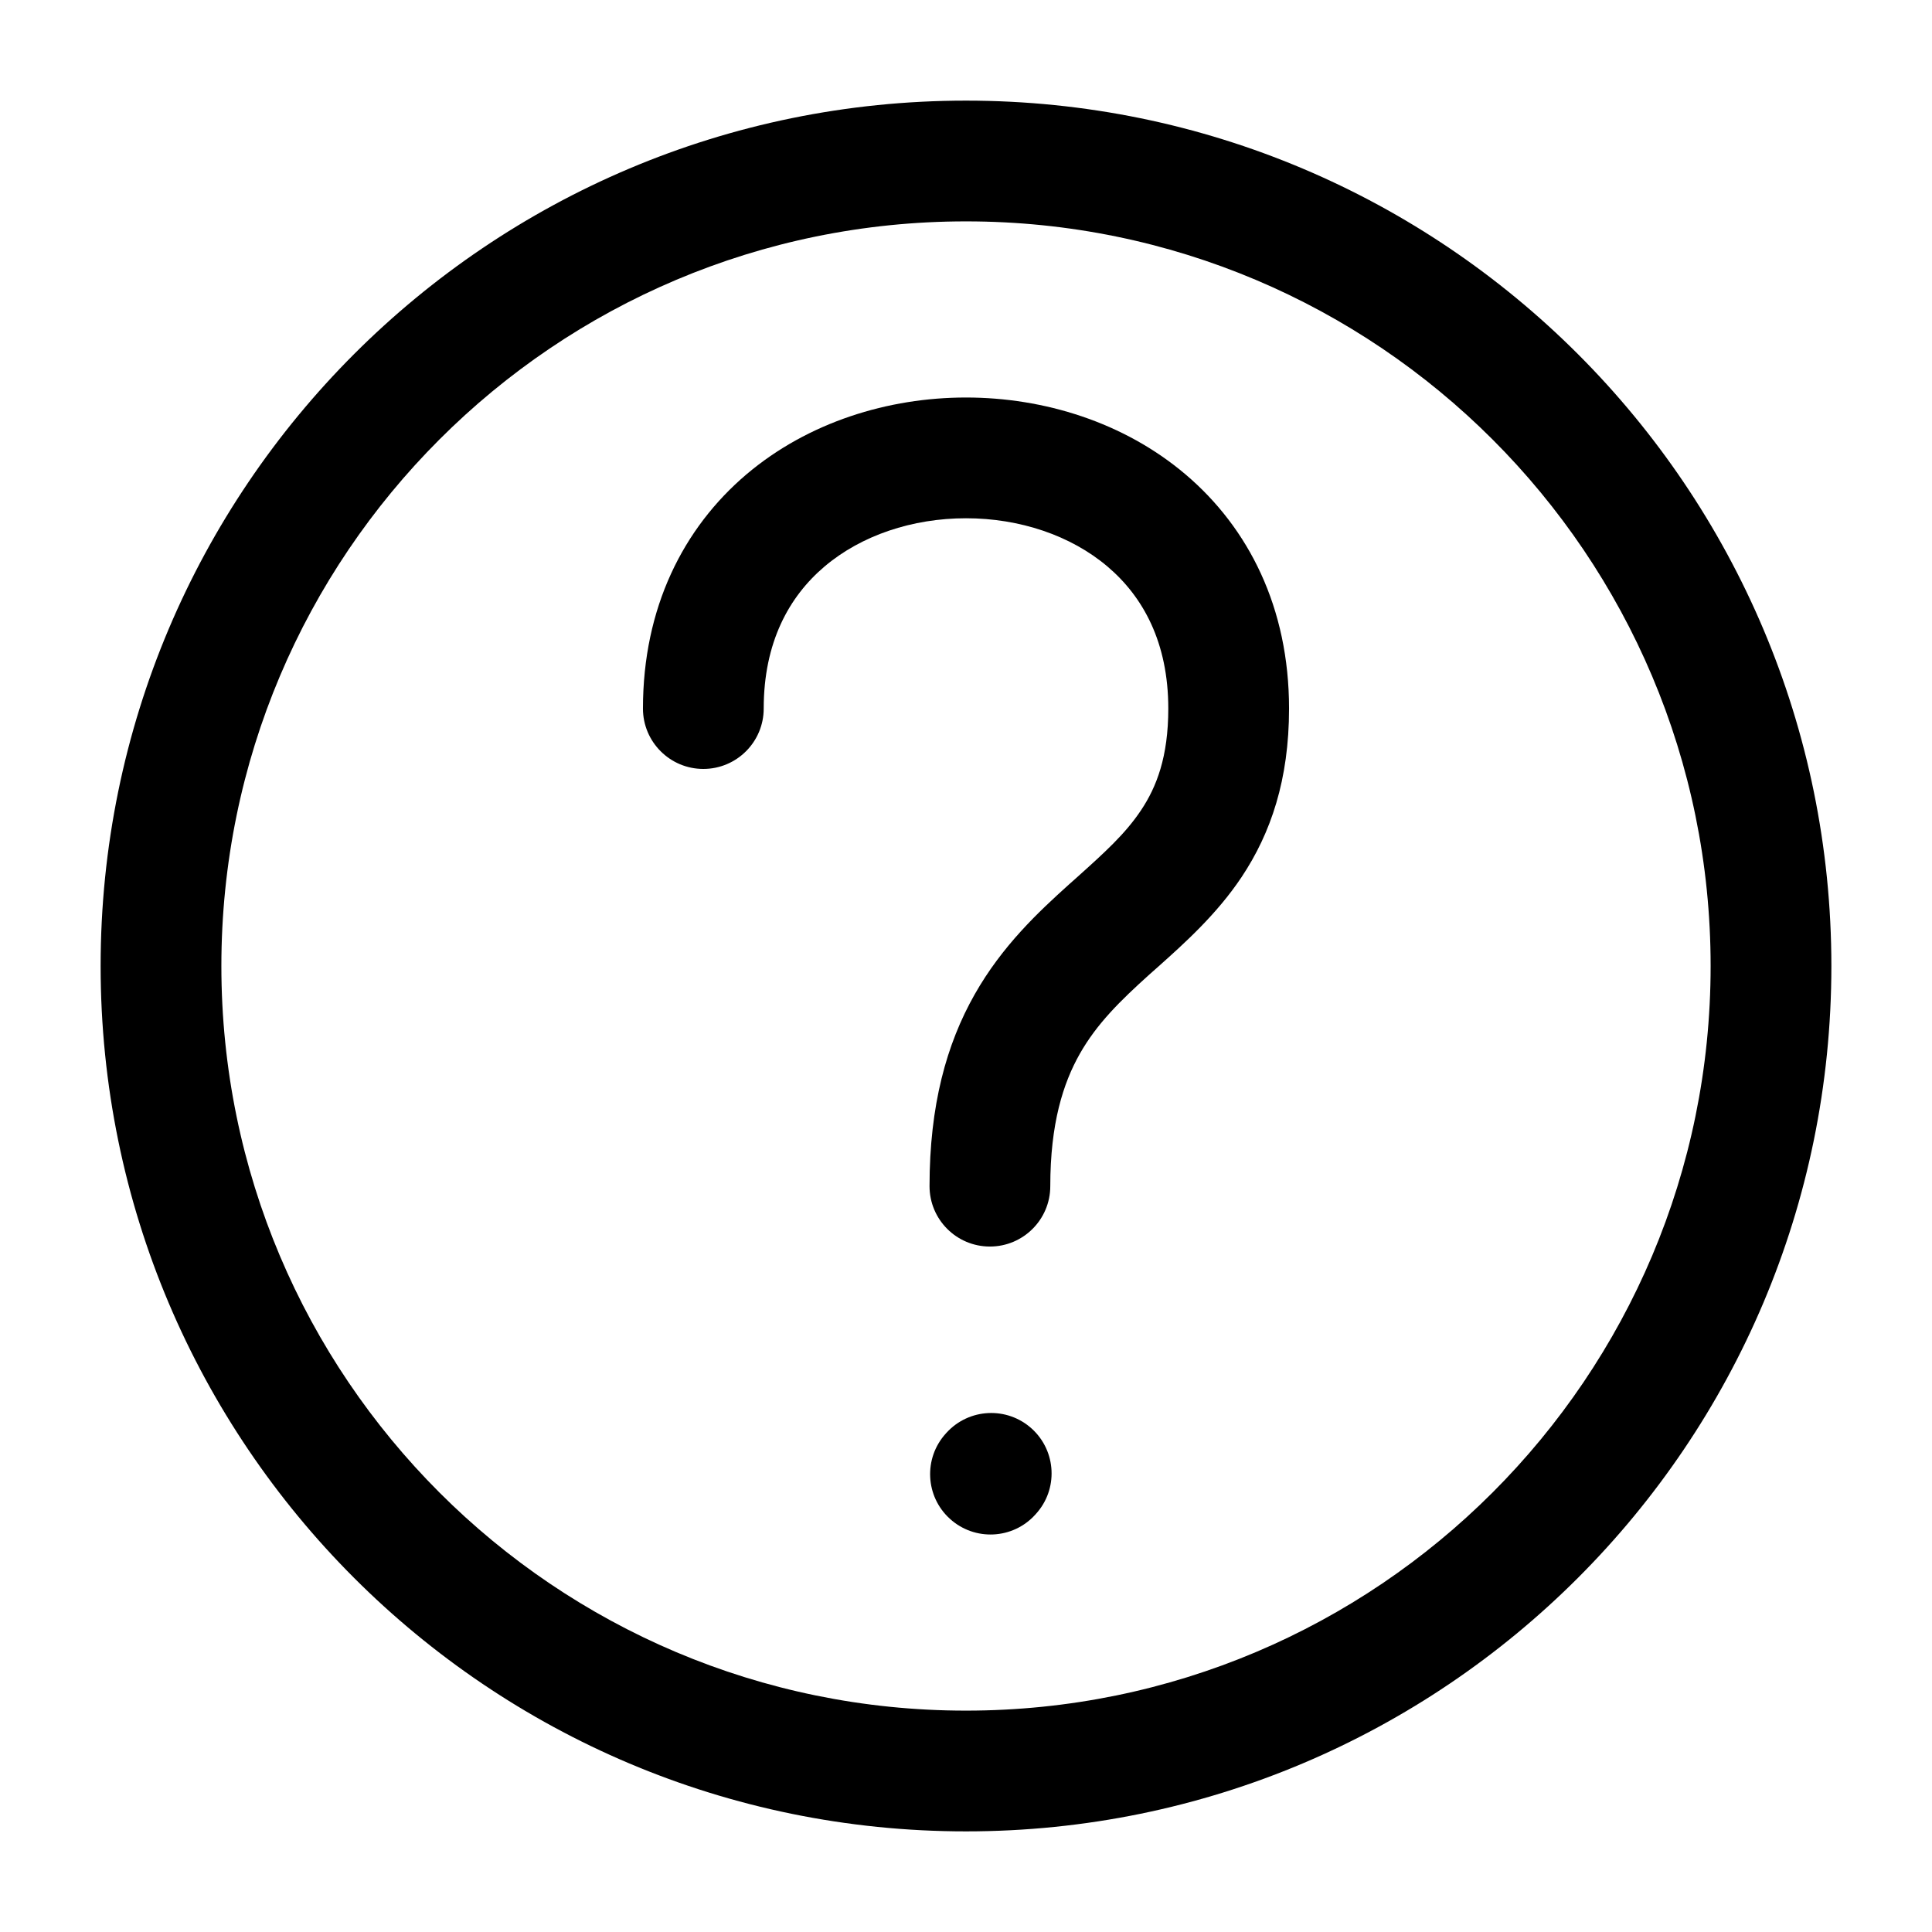 <svg width="24" height="24" viewBox="0 0 24 24" fill="none" xmlns="http://www.w3.org/2000/svg">
<g clip-path="url(#clip0_1426_6671)">
<path fill-rule="evenodd" clip-rule="evenodd" d="M1.25 12C1.25 6.063 6.063 1.25 12 1.25C17.937 1.25 22.75 6.063 22.75 12C22.75 17.937 17.937 22.75 12 22.75C6.063 22.75 1.25 17.937 1.25 12ZM12 2.75C6.891 2.75 2.75 6.891 2.75 12C2.75 17.109 6.891 21.25 12 21.25C17.109 21.25 21.25 17.109 21.25 12C21.25 6.891 17.109 2.75 12 2.75Z" fill="black"/>
<path fill-rule="evenodd" clip-rule="evenodd" d="M10.242 7.038C9.801 7.412 9.487 7.98 9.487 8.802C9.487 9.216 9.151 9.552 8.737 9.552C8.323 9.552 7.987 9.216 7.987 8.802C7.987 7.548 8.489 6.559 9.271 5.894C10.038 5.244 11.034 4.938 12 4.938C12.966 4.938 13.962 5.244 14.728 5.894C15.511 6.559 16.013 7.548 16.013 8.802C16.013 9.685 15.787 10.35 15.423 10.896C15.114 11.359 14.713 11.718 14.385 12.011C14.35 12.042 14.315 12.073 14.281 12.103C13.916 12.432 13.626 12.716 13.413 13.092C13.207 13.457 13.047 13.956 13.047 14.735C13.047 15.149 12.711 15.485 12.297 15.485C11.882 15.485 11.547 15.149 11.547 14.735C11.547 13.733 11.757 12.972 12.107 12.354C12.45 11.748 12.902 11.327 13.278 10.988C13.309 10.961 13.338 10.934 13.368 10.908C13.72 10.592 13.978 10.36 14.175 10.064C14.367 9.776 14.513 9.403 14.513 8.802C14.513 7.98 14.199 7.412 13.758 7.038C13.301 6.65 12.665 6.438 12 6.438C11.335 6.438 10.699 6.65 10.242 7.038ZM12.818 17.748C13.124 18.027 13.147 18.501 12.868 18.807L12.859 18.817C12.581 19.123 12.107 19.146 11.8 18.867C11.493 18.589 11.471 18.114 11.749 17.808L11.758 17.798C12.037 17.492 12.511 17.469 12.818 17.748Z" fill="black"/>
</g>
<defs>
<clipPath id="clip0_1426_6671">
<rect width="24" height="24" fill="white"/>
</clipPath>
</defs>
</svg>
